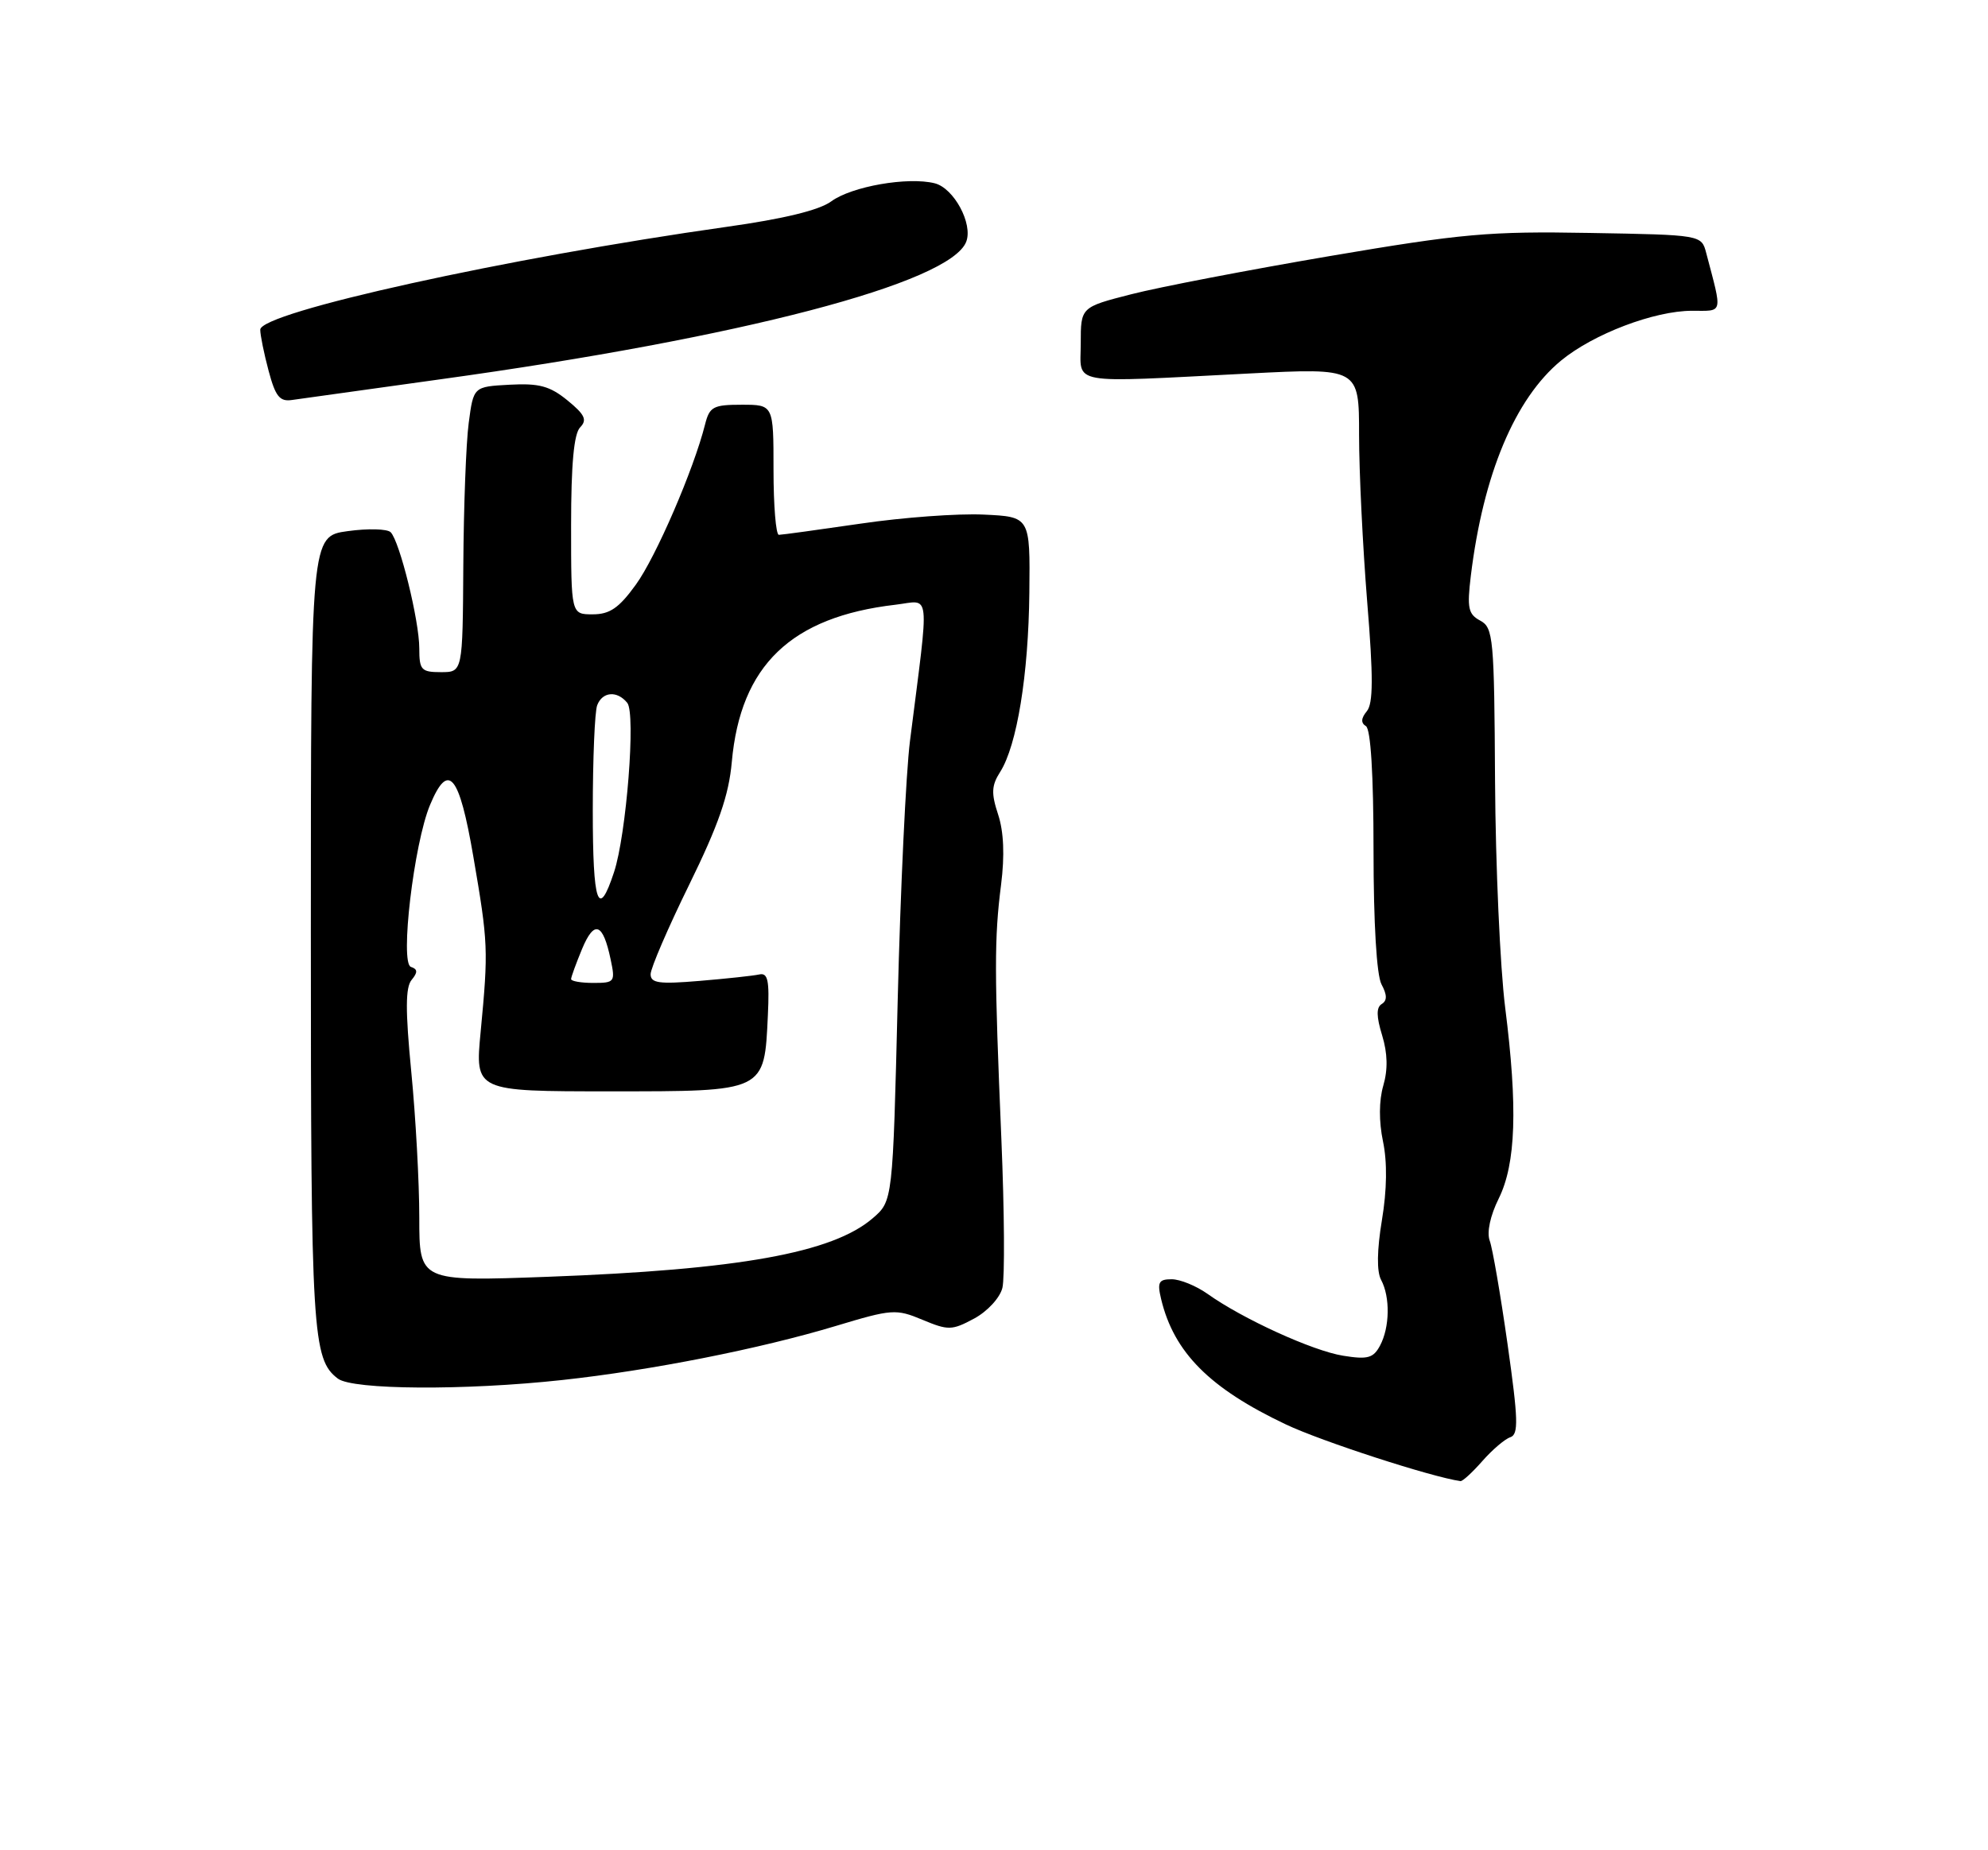 <?xml version="1.0" encoding="UTF-8" standalone="no"?>
<!DOCTYPE svg PUBLIC "-//W3C//DTD SVG 1.1//EN" "http://www.w3.org/Graphics/SVG/1.1/DTD/svg11.dtd" >
<svg xmlns="http://www.w3.org/2000/svg" xmlns:xlink="http://www.w3.org/1999/xlink" version="1.1" viewBox="0 0 275 256">
 <g >
 <path fill="currentColor"
d=" M 205.05 202.16 C 206.42 200.60 208.16 199.11 208.92 198.86 C 210.08 198.47 210.02 196.43 208.54 185.98 C 207.57 179.15 206.46 172.70 206.07 171.66 C 205.65 170.52 206.14 168.20 207.32 165.83 C 209.70 161.01 209.96 153.23 208.21 139.40 C 207.51 133.84 206.88 119.76 206.81 108.10 C 206.70 88.26 206.57 86.84 204.76 85.87 C 203.10 84.98 202.92 84.13 203.46 79.67 C 205.17 65.64 209.56 55.16 215.93 49.90 C 220.40 46.21 228.84 43.00 234.06 43.00 C 238.43 43.00 238.28 43.60 236.02 35.00 C 235.36 32.50 235.36 32.50 219.88 32.23 C 206.03 31.98 202.25 32.32 183.95 35.43 C 172.70 37.35 160.35 39.72 156.50 40.71 C 149.50 42.50 149.50 42.50 149.50 47.50 C 149.50 53.34 147.42 52.97 172.75 51.68 C 188.00 50.90 188.00 50.90 188.00 60.17 C 188.00 65.26 188.51 75.64 189.12 83.22 C 189.98 93.69 189.96 97.34 189.07 98.41 C 188.27 99.38 188.23 100.03 188.95 100.47 C 189.61 100.88 190.00 107.19 190.00 117.62 C 190.00 127.75 190.43 134.93 191.10 136.19 C 191.89 137.66 191.90 138.45 191.13 138.92 C 190.37 139.39 190.39 140.65 191.19 143.25 C 191.95 145.74 192.00 147.98 191.35 150.21 C 190.75 152.27 190.73 155.16 191.31 157.93 C 191.91 160.79 191.86 164.63 191.16 168.83 C 190.47 172.99 190.43 175.94 191.05 177.09 C 192.32 179.46 192.25 183.66 190.90 186.18 C 189.98 187.91 189.19 188.13 185.79 187.58 C 181.59 186.91 171.88 182.48 167.02 179.01 C 165.46 177.91 163.24 177.00 162.08 177.00 C 160.28 177.00 160.06 177.41 160.62 179.75 C 162.39 187.13 167.33 192.09 177.88 197.09 C 182.78 199.42 198.07 204.38 202.03 204.93 C 202.32 204.97 203.68 203.72 205.05 202.16 Z  M 77.79 190.94 C 90.06 189.61 105.15 186.62 115.63 183.46 C 123.39 181.12 123.95 181.08 127.61 182.61 C 131.18 184.10 131.68 184.09 134.75 182.44 C 136.59 181.45 138.32 179.57 138.66 178.20 C 139.00 176.85 138.94 167.59 138.52 157.62 C 137.54 134.41 137.53 129.84 138.48 122.40 C 138.99 118.36 138.85 115.07 138.07 112.70 C 137.10 109.76 137.15 108.69 138.35 106.81 C 140.68 103.14 142.27 93.37 142.39 82.00 C 142.50 71.50 142.50 71.50 136.07 71.20 C 132.53 71.03 124.88 71.59 119.06 72.45 C 113.23 73.30 108.14 74.00 107.74 74.00 C 107.33 74.00 107.00 69.95 107.00 65.00 C 107.00 56.00 107.00 56.00 102.61 56.00 C 98.66 56.00 98.15 56.27 97.53 58.73 C 95.97 64.94 90.74 77.06 87.96 80.89 C 85.62 84.13 84.35 85.00 81.99 85.00 C 79.00 85.00 79.00 85.00 79.00 72.70 C 79.00 64.21 79.39 60.01 80.25 59.13 C 81.25 58.10 80.91 57.37 78.50 55.40 C 76.06 53.41 74.57 53.01 70.50 53.23 C 65.50 53.50 65.50 53.50 64.84 58.50 C 64.47 61.25 64.14 70.14 64.09 78.25 C 64.00 93.00 64.00 93.00 61.00 93.00 C 58.27 93.00 58.00 92.70 58.00 89.71 C 58.00 85.88 55.29 74.90 54.04 73.64 C 53.57 73.17 50.89 73.10 48.09 73.49 C 43.00 74.19 43.00 74.19 43.00 129.03 C 43.00 184.56 43.21 188.07 46.74 190.75 C 48.79 192.31 64.33 192.41 77.79 190.94 Z  M 60.85 52.49 C 102.50 46.74 131.47 39.16 133.66 33.44 C 134.61 30.96 131.95 26.03 129.30 25.36 C 125.59 24.43 117.81 25.79 114.99 27.86 C 113.34 29.08 108.41 30.28 100.49 31.39 C 70.14 35.68 36.00 43.21 36.00 45.62 C 36.00 46.36 36.52 48.93 37.16 51.32 C 38.11 54.88 38.70 55.60 40.41 55.34 C 41.56 55.17 50.76 53.89 60.85 52.49 Z  M 58.00 168.46 C 58.00 163.59 57.50 154.51 56.89 148.28 C 56.07 139.81 56.08 136.61 56.94 135.58 C 57.81 134.53 57.78 134.09 56.84 133.78 C 55.30 133.27 57.25 116.74 59.48 111.39 C 62.02 105.30 63.52 107.09 65.48 118.54 C 67.53 130.48 67.57 131.38 66.49 142.75 C 65.70 151.00 65.70 151.00 84.33 151.00 C 105.98 151.00 105.72 151.12 106.22 140.47 C 106.45 135.62 106.22 134.56 105.02 134.83 C 104.20 135.01 100.49 135.41 96.77 135.72 C 91.17 136.19 90.00 136.03 90.00 134.79 C 90.00 133.97 92.40 128.39 95.34 122.40 C 99.39 114.14 100.82 110.03 101.23 105.43 C 102.43 92.07 109.42 85.35 123.88 83.67 C 128.80 83.09 128.59 81.09 125.88 102.50 C 125.32 106.90 124.56 123.03 124.18 138.34 C 123.50 166.18 123.50 166.18 120.71 168.57 C 115.15 173.35 102.20 175.68 75.75 176.66 C 58.00 177.31 58.00 177.31 58.00 168.46 Z  M 79.00 135.47 C 79.00 135.18 79.69 133.30 80.52 131.29 C 82.21 127.25 83.41 127.69 84.47 132.75 C 85.13 135.86 85.03 136.00 82.08 136.00 C 80.39 136.00 79.00 135.76 79.00 135.47 Z  M 82.00 112.14 C 82.00 105.00 82.27 98.45 82.61 97.58 C 83.33 95.69 85.37 95.52 86.77 97.25 C 87.97 98.71 86.65 115.49 84.94 120.67 C 82.76 127.30 82.00 125.11 82.00 112.14 Z "/>
</g>
</svg>